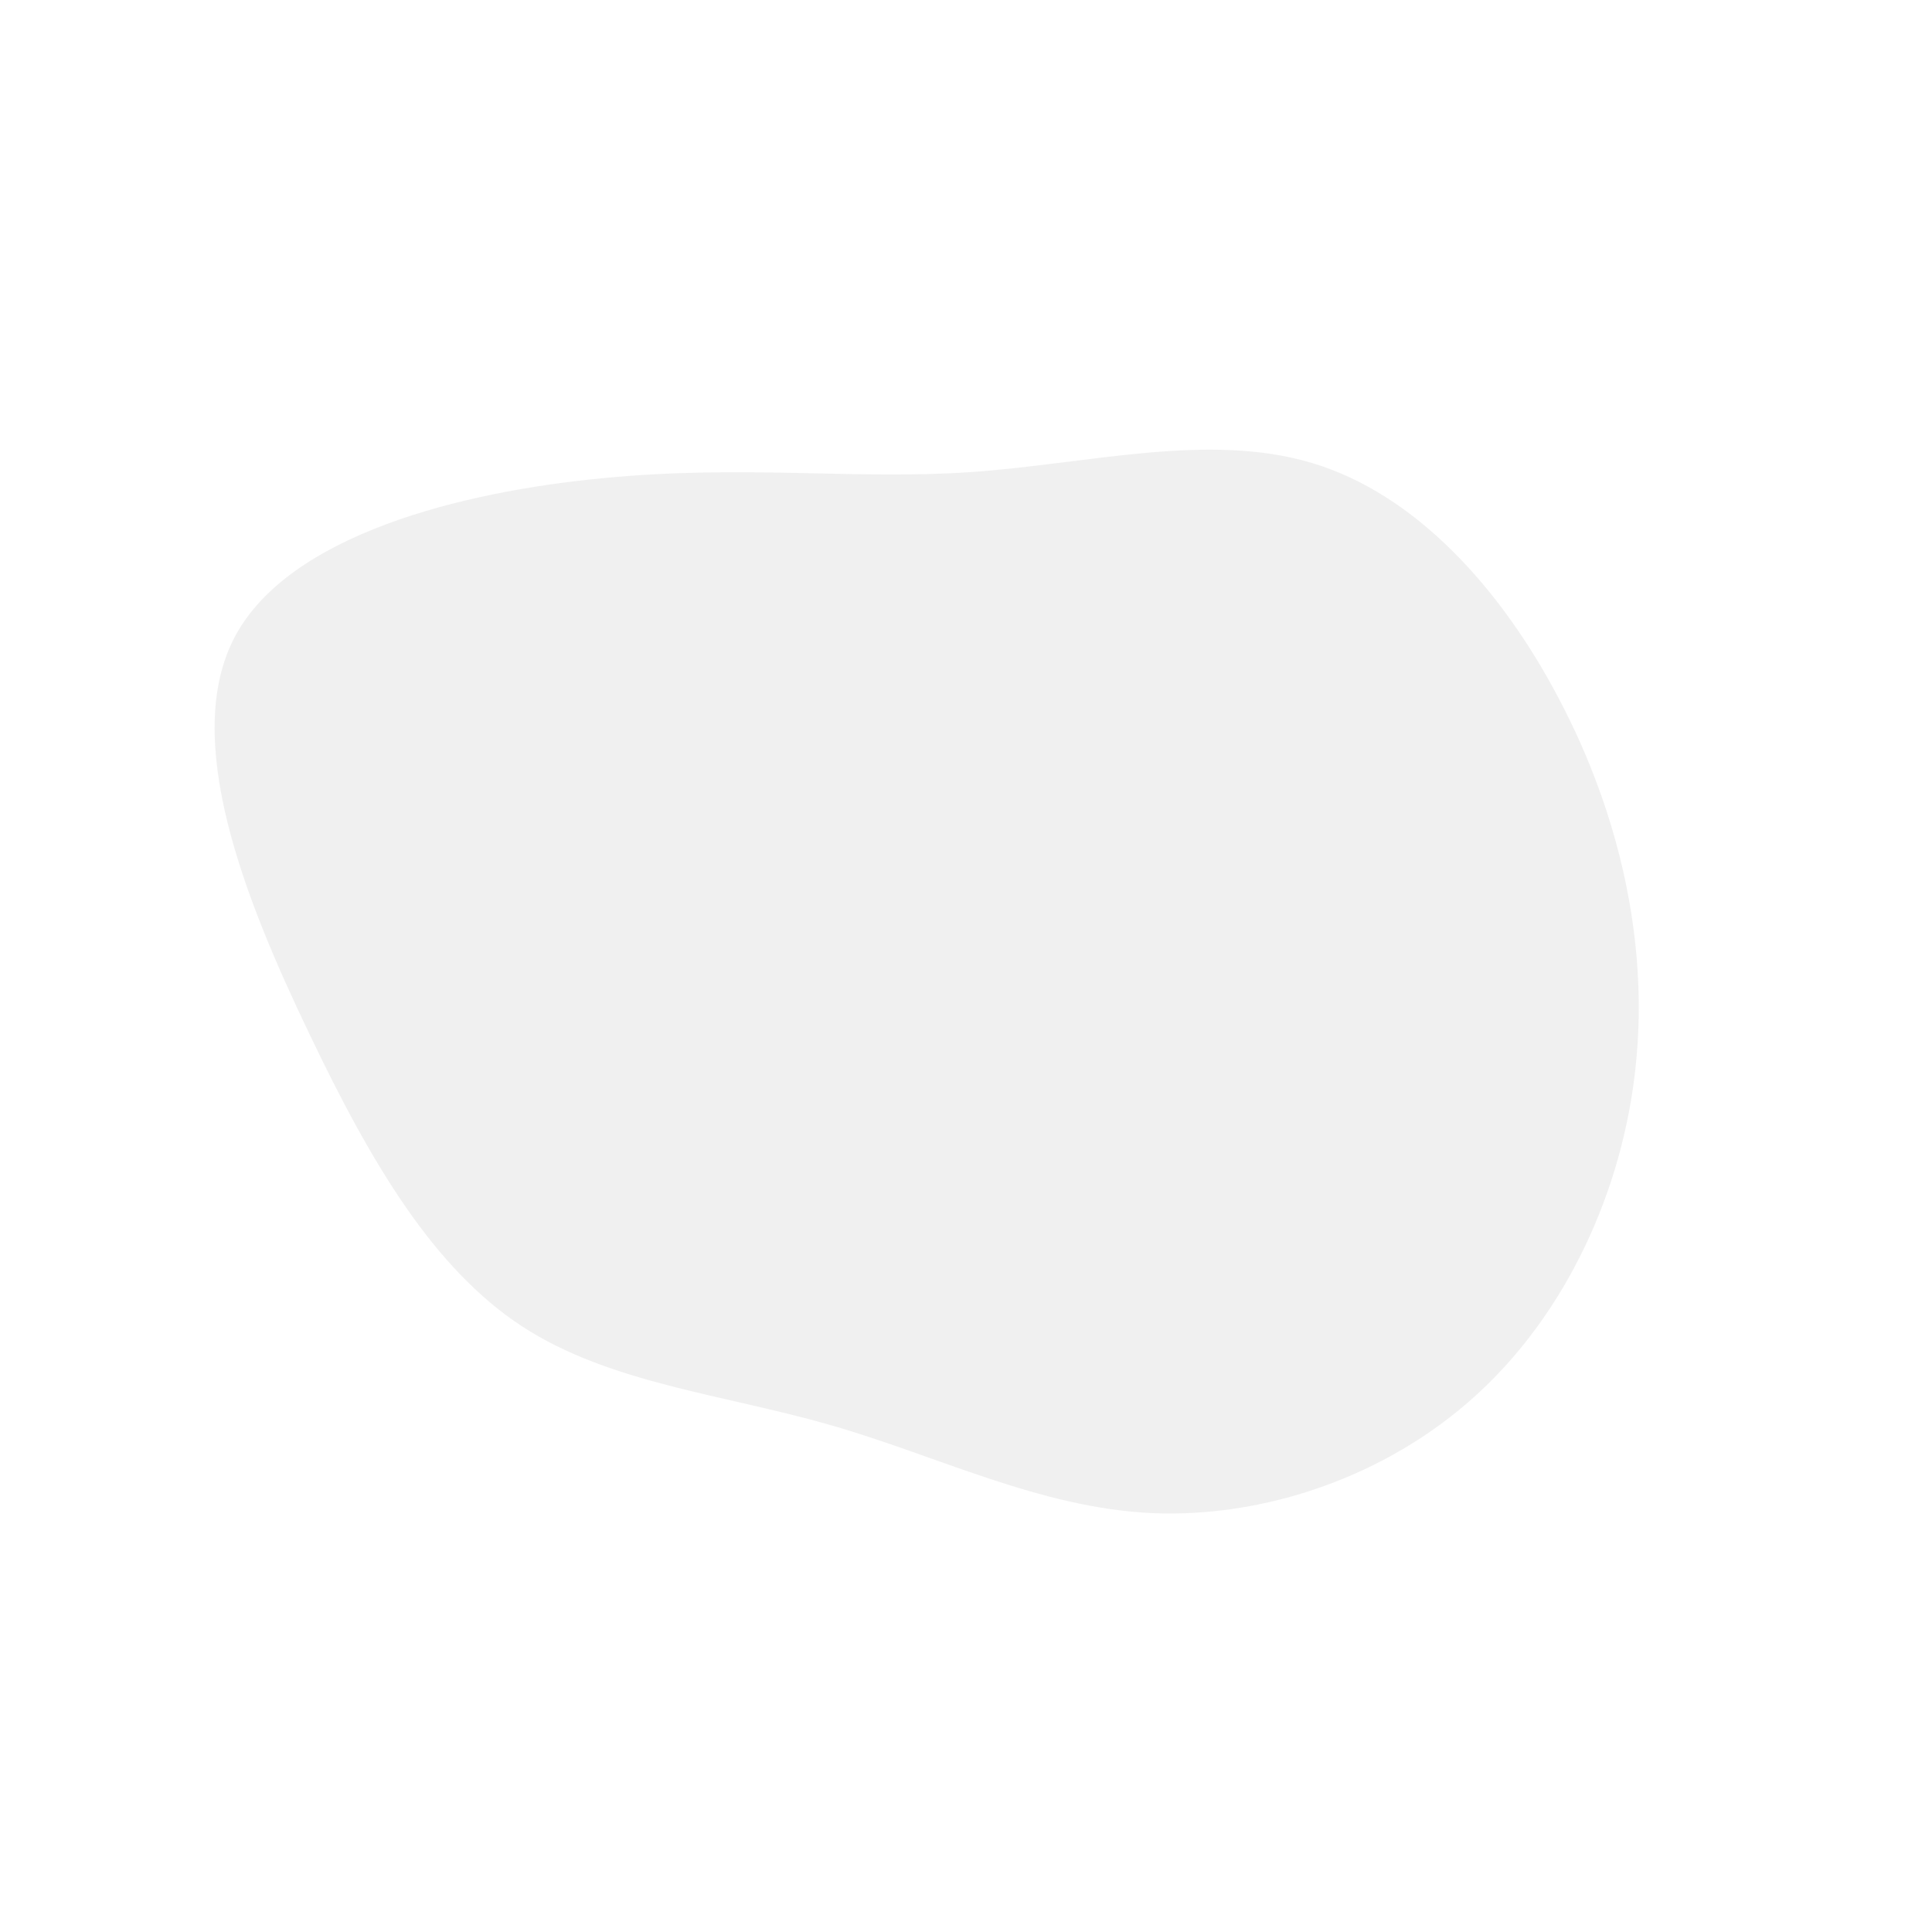 <?xml version="1.0" standalone="no"?>
<svg
  width="600"
  height="600"
  viewBox="0 0 600 600"
  xmlns="http://www.w3.org/2000/svg"
	 opacity="0.5"
>
  <g transform="translate(300,300)">
    <path d="M107.5,-156.2C139.6,-146.6,166.2,-117.3,184.3,-82.7C202.5,-48.1,212.1,-8.1,208,30.9C204,69.9,186.3,108,158.3,133.4C130.4,158.8,92.2,171.5,57.5,169.9C22.7,168.2,-8.6,152.2,-42,142.6C-75.3,133,-110.6,129.7,-137.9,111.9C-165.2,94,-184.6,61.7,-204.2,20.5C-223.9,-20.6,-243.8,-70.5,-227.1,-102.2C-210.3,-133.9,-156.8,-147.3,-112.8,-151.5C-68.8,-155.8,-34.4,-150.9,1.6,-153.4C37.7,-155.9,75.3,-165.9,107.5,-156.2Z" fill="#e2e2e2" />
  </g>
</svg>
    